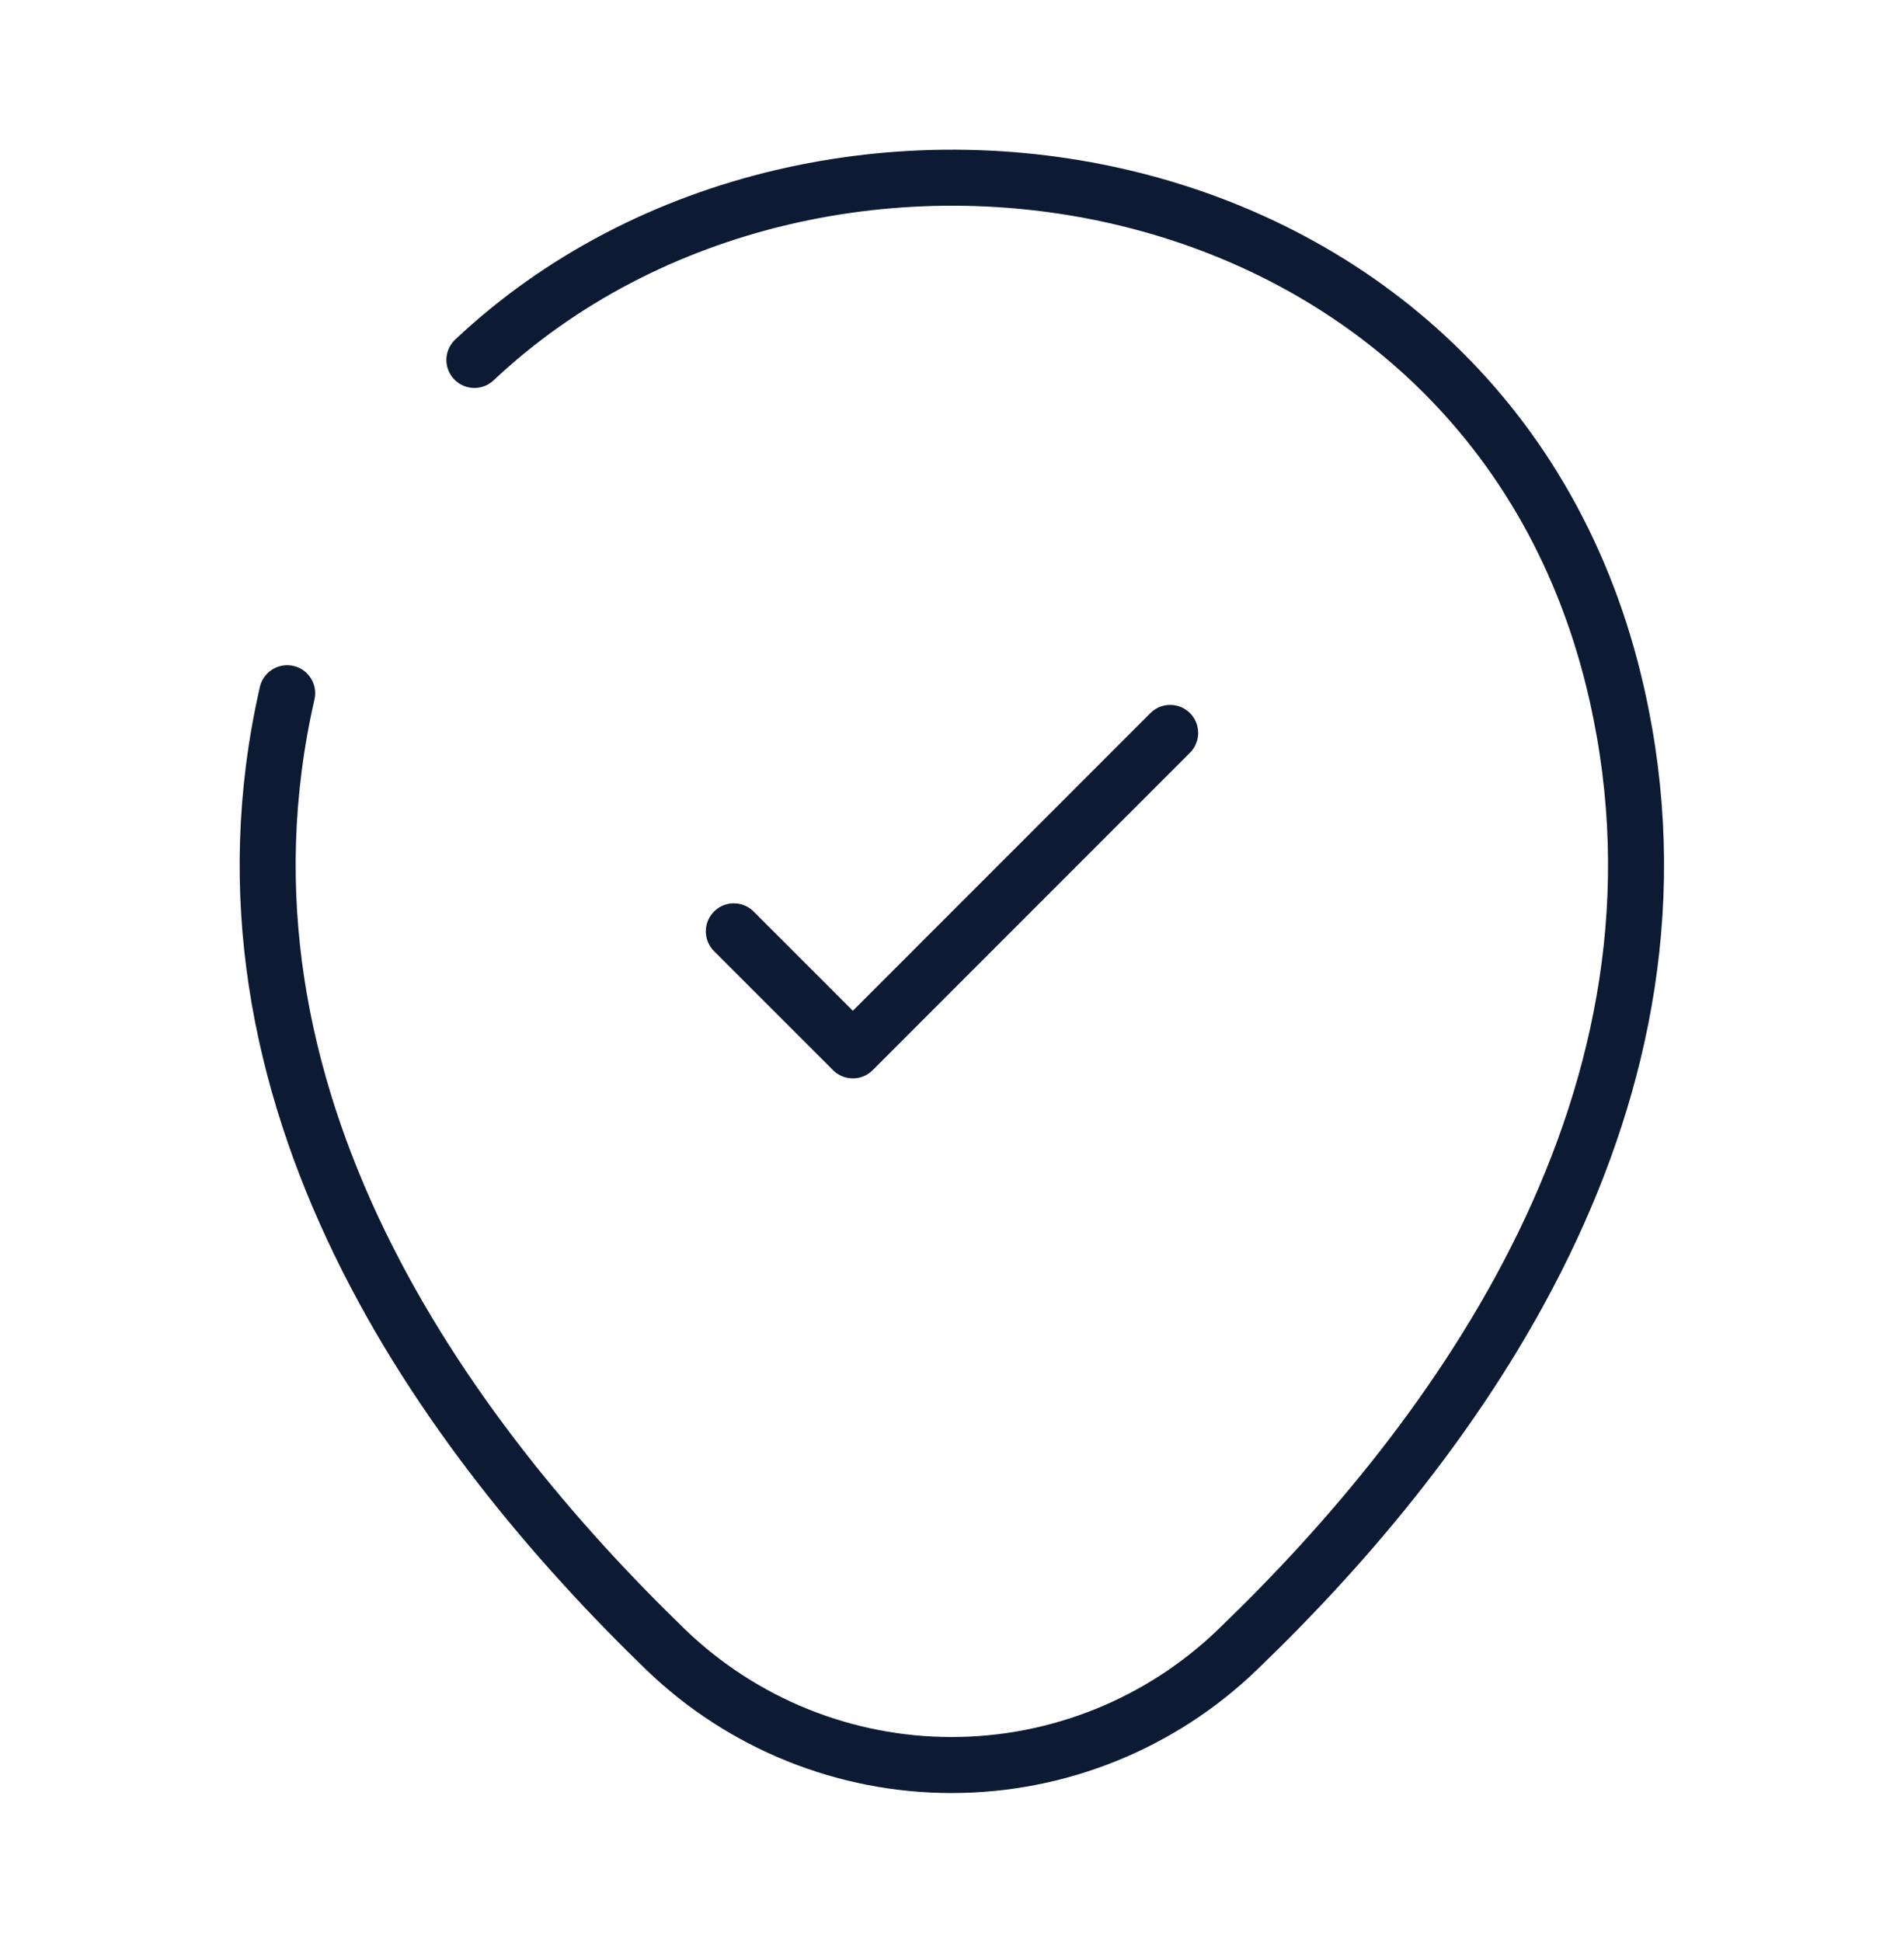 <svg width="51" height="52" viewBox="0 0 51 52" fill="none" xmlns="http://www.w3.org/2000/svg">
<path d="M19.656 24.938L22.844 28.125L31.344 19.625" stroke="#0C1B33" stroke-width="1.5" stroke-linecap="round" stroke-linejoin="round"/>
<path d="M12.707 9.638C21.994 0.904 39.992 3.9 43.307 18.584C45.751 29.379 39.036 38.516 33.15 44.169C31.093 46.153 28.347 47.261 25.489 47.261C22.632 47.261 19.886 46.153 17.829 44.169C11.964 38.495 5.227 29.358 7.692 18.562" stroke="#0C1B33" stroke-width="1.5" stroke-linecap="round" stroke-linejoin="round"/>
</svg>
